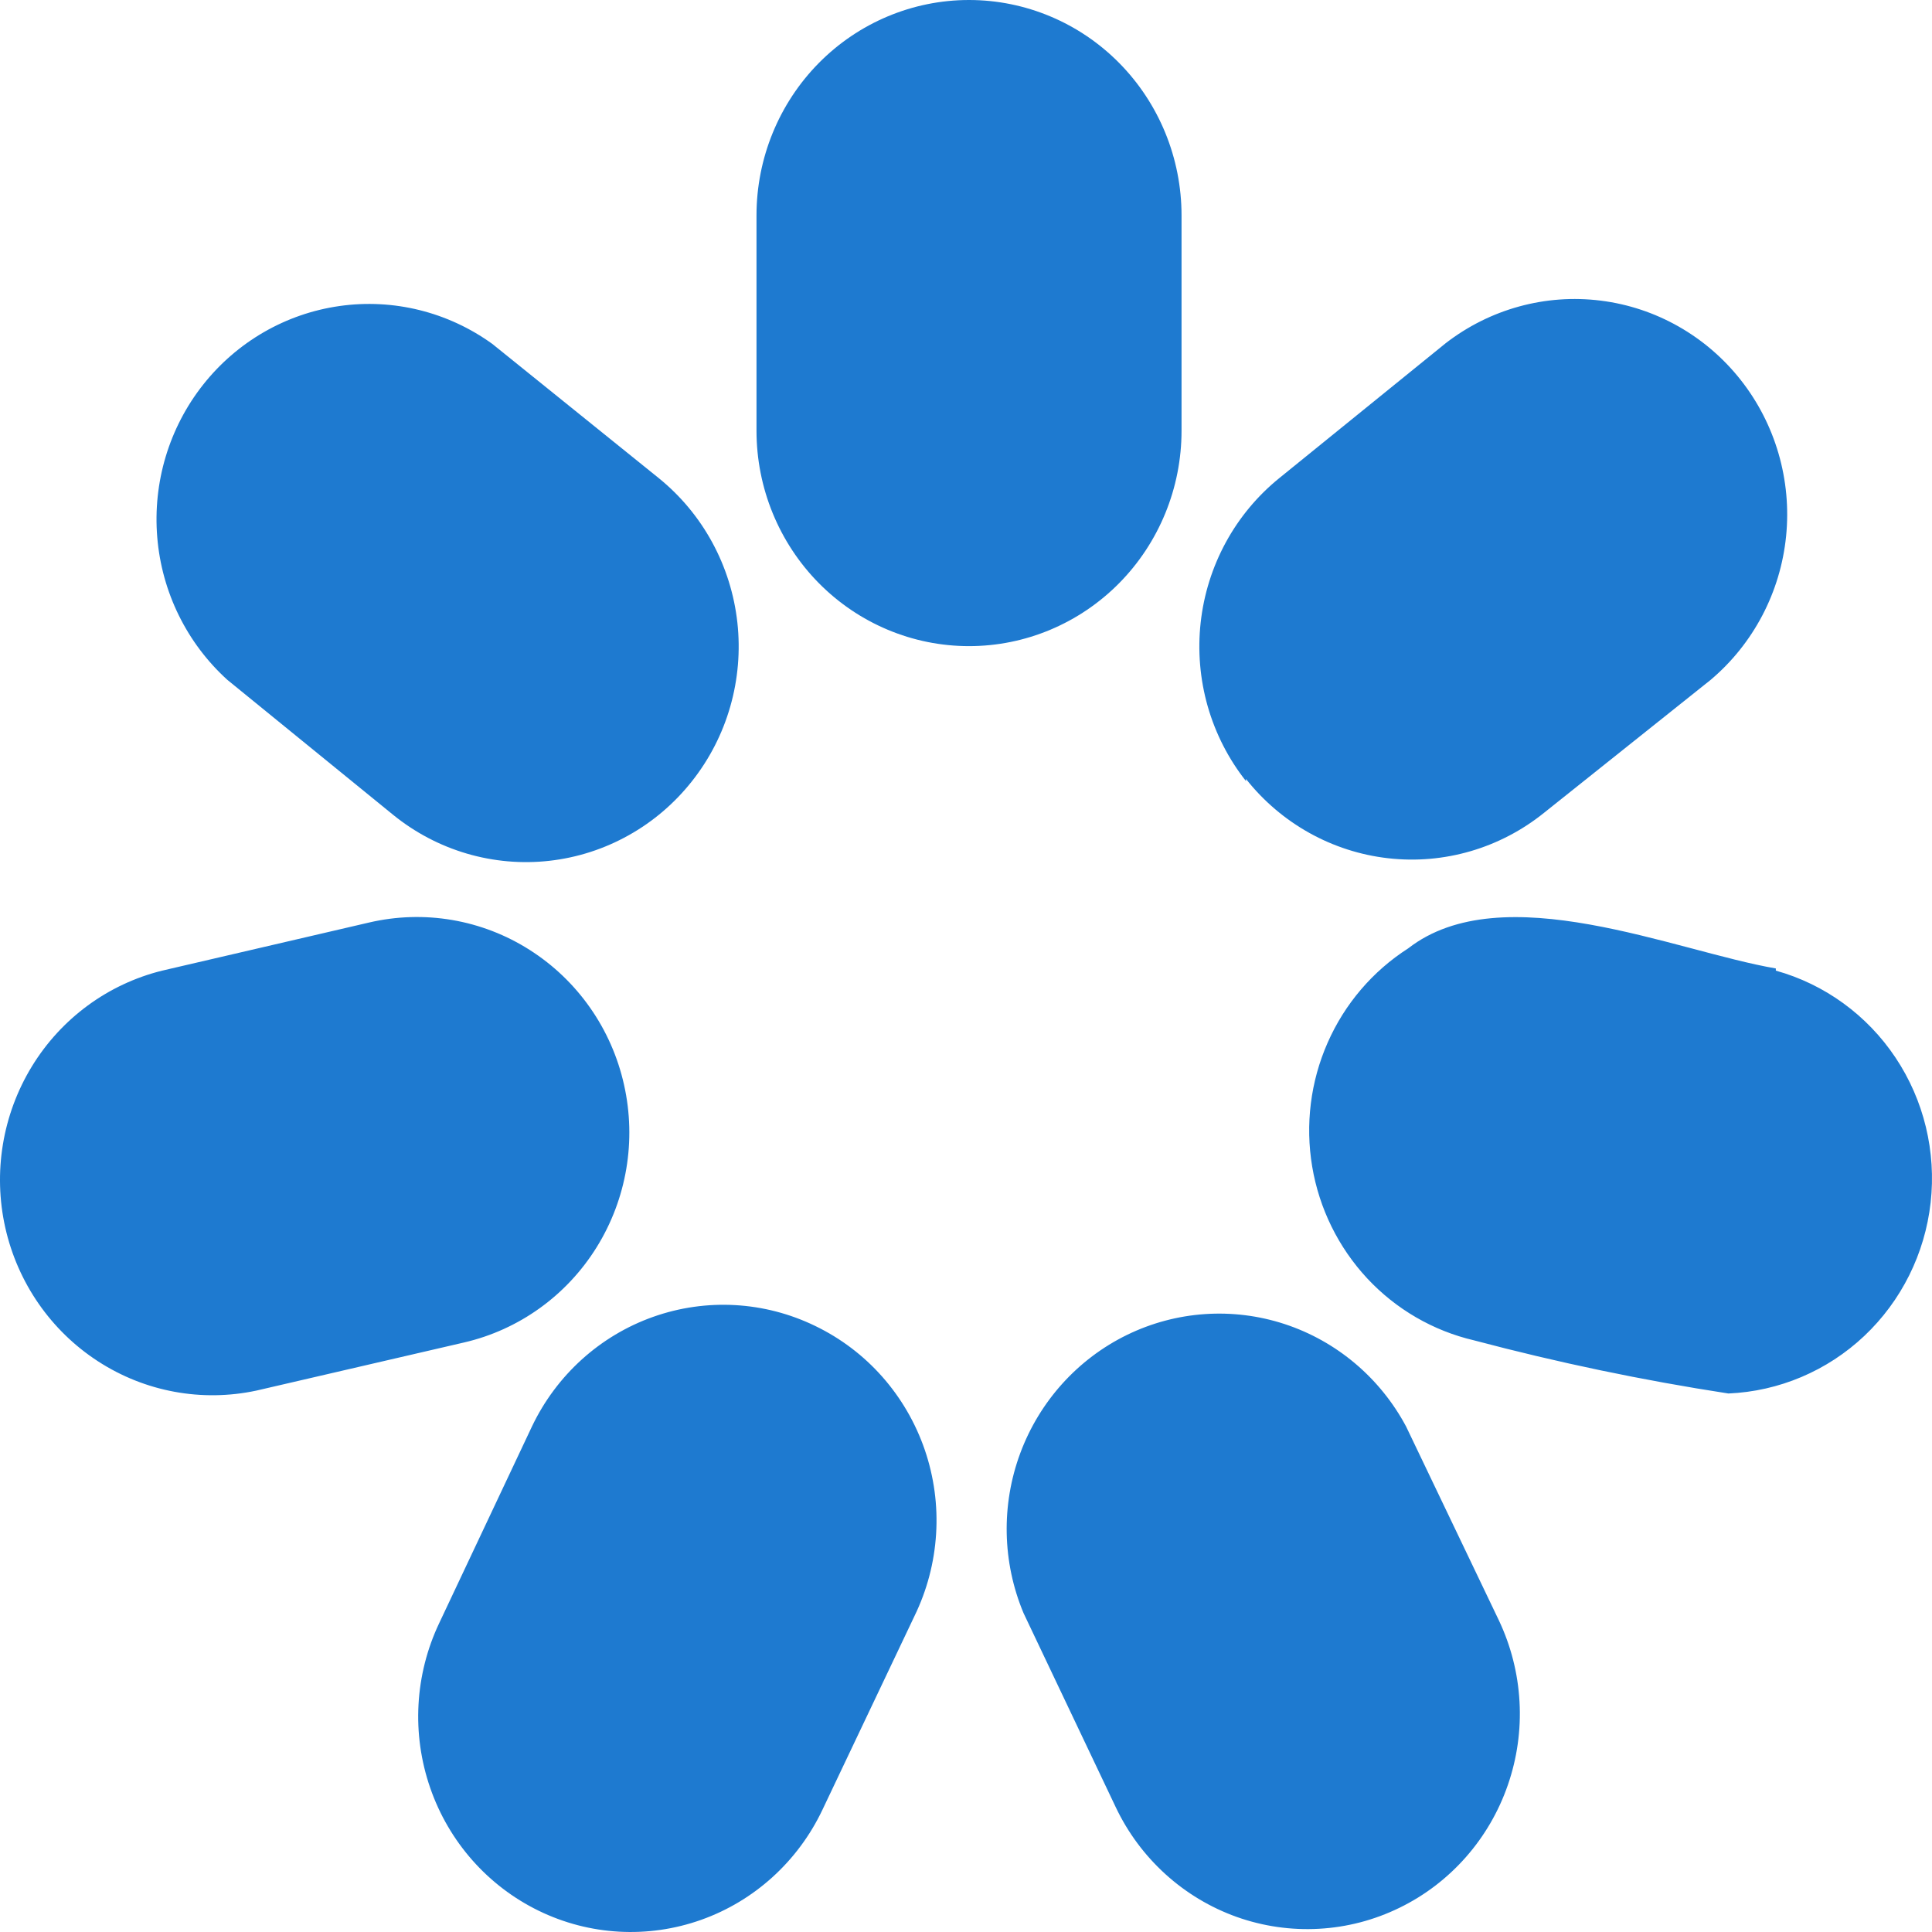 <svg width="48" height="48" viewBox="0 0 48 48" fill="none" xmlns="http://www.w3.org/2000/svg">
<path d="M18.795 10.702V5.351C18.795 3.932 19.352 2.571 20.342 1.567C21.332 0.564 22.675 0 24.075 0C25.475 0 26.818 0.564 27.808 1.567C28.798 2.571 29.355 3.932 29.355 5.351V10.702C29.355 12.121 28.798 13.482 27.808 14.486C26.818 15.489 25.475 16.053 24.075 16.053C22.675 16.053 21.332 15.489 20.342 14.486C19.352 13.482 18.795 12.121 18.795 10.702ZM9.767 20.244C10.309 20.684 10.931 21.011 11.597 21.207C12.264 21.403 12.962 21.464 13.652 21.386C14.342 21.308 15.01 21.093 15.617 20.753C16.225 20.414 16.761 19.956 17.194 19.406C17.628 18.857 17.951 18.227 18.144 17.551C18.337 16.875 18.397 16.168 18.32 15.469C18.243 14.77 18.031 14.093 17.696 13.477C17.361 12.861 16.909 12.318 16.367 11.879L12.231 8.544C11.132 7.75 9.774 7.413 8.437 7.603C7.101 7.792 5.886 8.493 5.043 9.562C4.201 10.63 3.794 11.985 3.907 13.348C4.019 14.712 4.643 15.979 5.649 16.891L9.767 20.244ZM15.504 26.951C15.351 26.264 15.065 25.614 14.663 25.04C14.261 24.465 13.751 23.977 13.162 23.602C12.574 23.227 11.918 22.974 11.233 22.857C10.547 22.74 9.846 22.762 9.169 22.92L4.03 24.115C2.683 24.448 1.519 25.303 0.79 26.498C0.061 27.693 -0.176 29.13 0.131 30.5C0.439 31.87 1.265 33.062 2.433 33.82C3.6 34.578 5.014 34.839 6.37 34.549L11.527 33.354C12.892 33.039 14.078 32.188 14.824 30.987C15.57 29.786 15.815 28.335 15.504 26.951ZM20.256 32.944C18.996 32.331 17.547 32.249 16.227 32.717C14.907 33.185 13.824 34.165 13.216 35.441L10.911 40.328C10.304 41.608 10.224 43.079 10.688 44.419C11.151 45.759 12.121 46.857 13.384 47.472C14.646 48.087 16.098 48.168 17.42 47.698C18.742 47.228 19.825 46.245 20.432 44.966L22.72 40.15C23.03 39.514 23.213 38.821 23.257 38.113C23.302 37.405 23.206 36.695 22.977 36.024C22.747 35.353 22.389 34.736 21.922 34.207C21.455 33.678 20.888 33.249 20.256 32.944ZM34.934 35.441C34.288 34.231 33.207 33.32 31.916 32.896C30.625 32.473 29.222 32.569 27.999 33.166C26.777 33.763 25.828 34.814 25.349 36.101C24.871 37.388 24.9 38.812 25.43 40.078L27.718 44.894C28.018 45.528 28.439 46.095 28.956 46.564C29.473 47.033 30.076 47.394 30.73 47.627C31.385 47.859 32.078 47.959 32.77 47.92C33.463 47.882 34.141 47.705 34.766 47.4C35.392 47.096 35.951 46.67 36.414 46.146C36.877 45.622 37.233 45.011 37.462 44.348C37.692 43.684 37.791 42.982 37.752 42.28C37.714 41.578 37.539 40.891 37.239 40.257L34.934 35.441ZM44.12 24.061C41.621 23.633 37.327 21.743 34.986 23.562C34.105 24.126 33.408 24.942 32.984 25.907C32.559 26.872 32.426 27.943 32.601 28.984C32.776 30.026 33.252 30.991 33.967 31.76C34.683 32.528 35.607 33.064 36.623 33.301C38.705 33.853 40.814 34.294 42.941 34.621C44.199 34.567 45.397 34.06 46.318 33.191C47.239 32.321 47.824 31.147 47.966 29.879C48.108 28.611 47.799 27.334 47.094 26.277C46.389 25.22 45.334 24.453 44.12 24.115V24.061ZM30.956 19.353C31.83 20.458 33.101 21.166 34.49 21.323C35.879 21.481 37.272 21.073 38.365 20.191L42.501 16.891C43.562 15.995 44.235 14.714 44.375 13.322C44.515 11.93 44.111 10.537 43.25 9.443C42.389 8.349 41.14 7.64 39.769 7.469C38.399 7.297 37.017 7.677 35.919 8.526L31.783 11.879C31.241 12.318 30.789 12.861 30.454 13.477C30.119 14.093 29.907 14.77 29.83 15.469C29.753 16.168 29.813 16.875 30.006 17.551C30.2 18.227 30.522 18.857 30.956 19.406V19.353Z" fill="#1E7AD0"/>
</svg>
